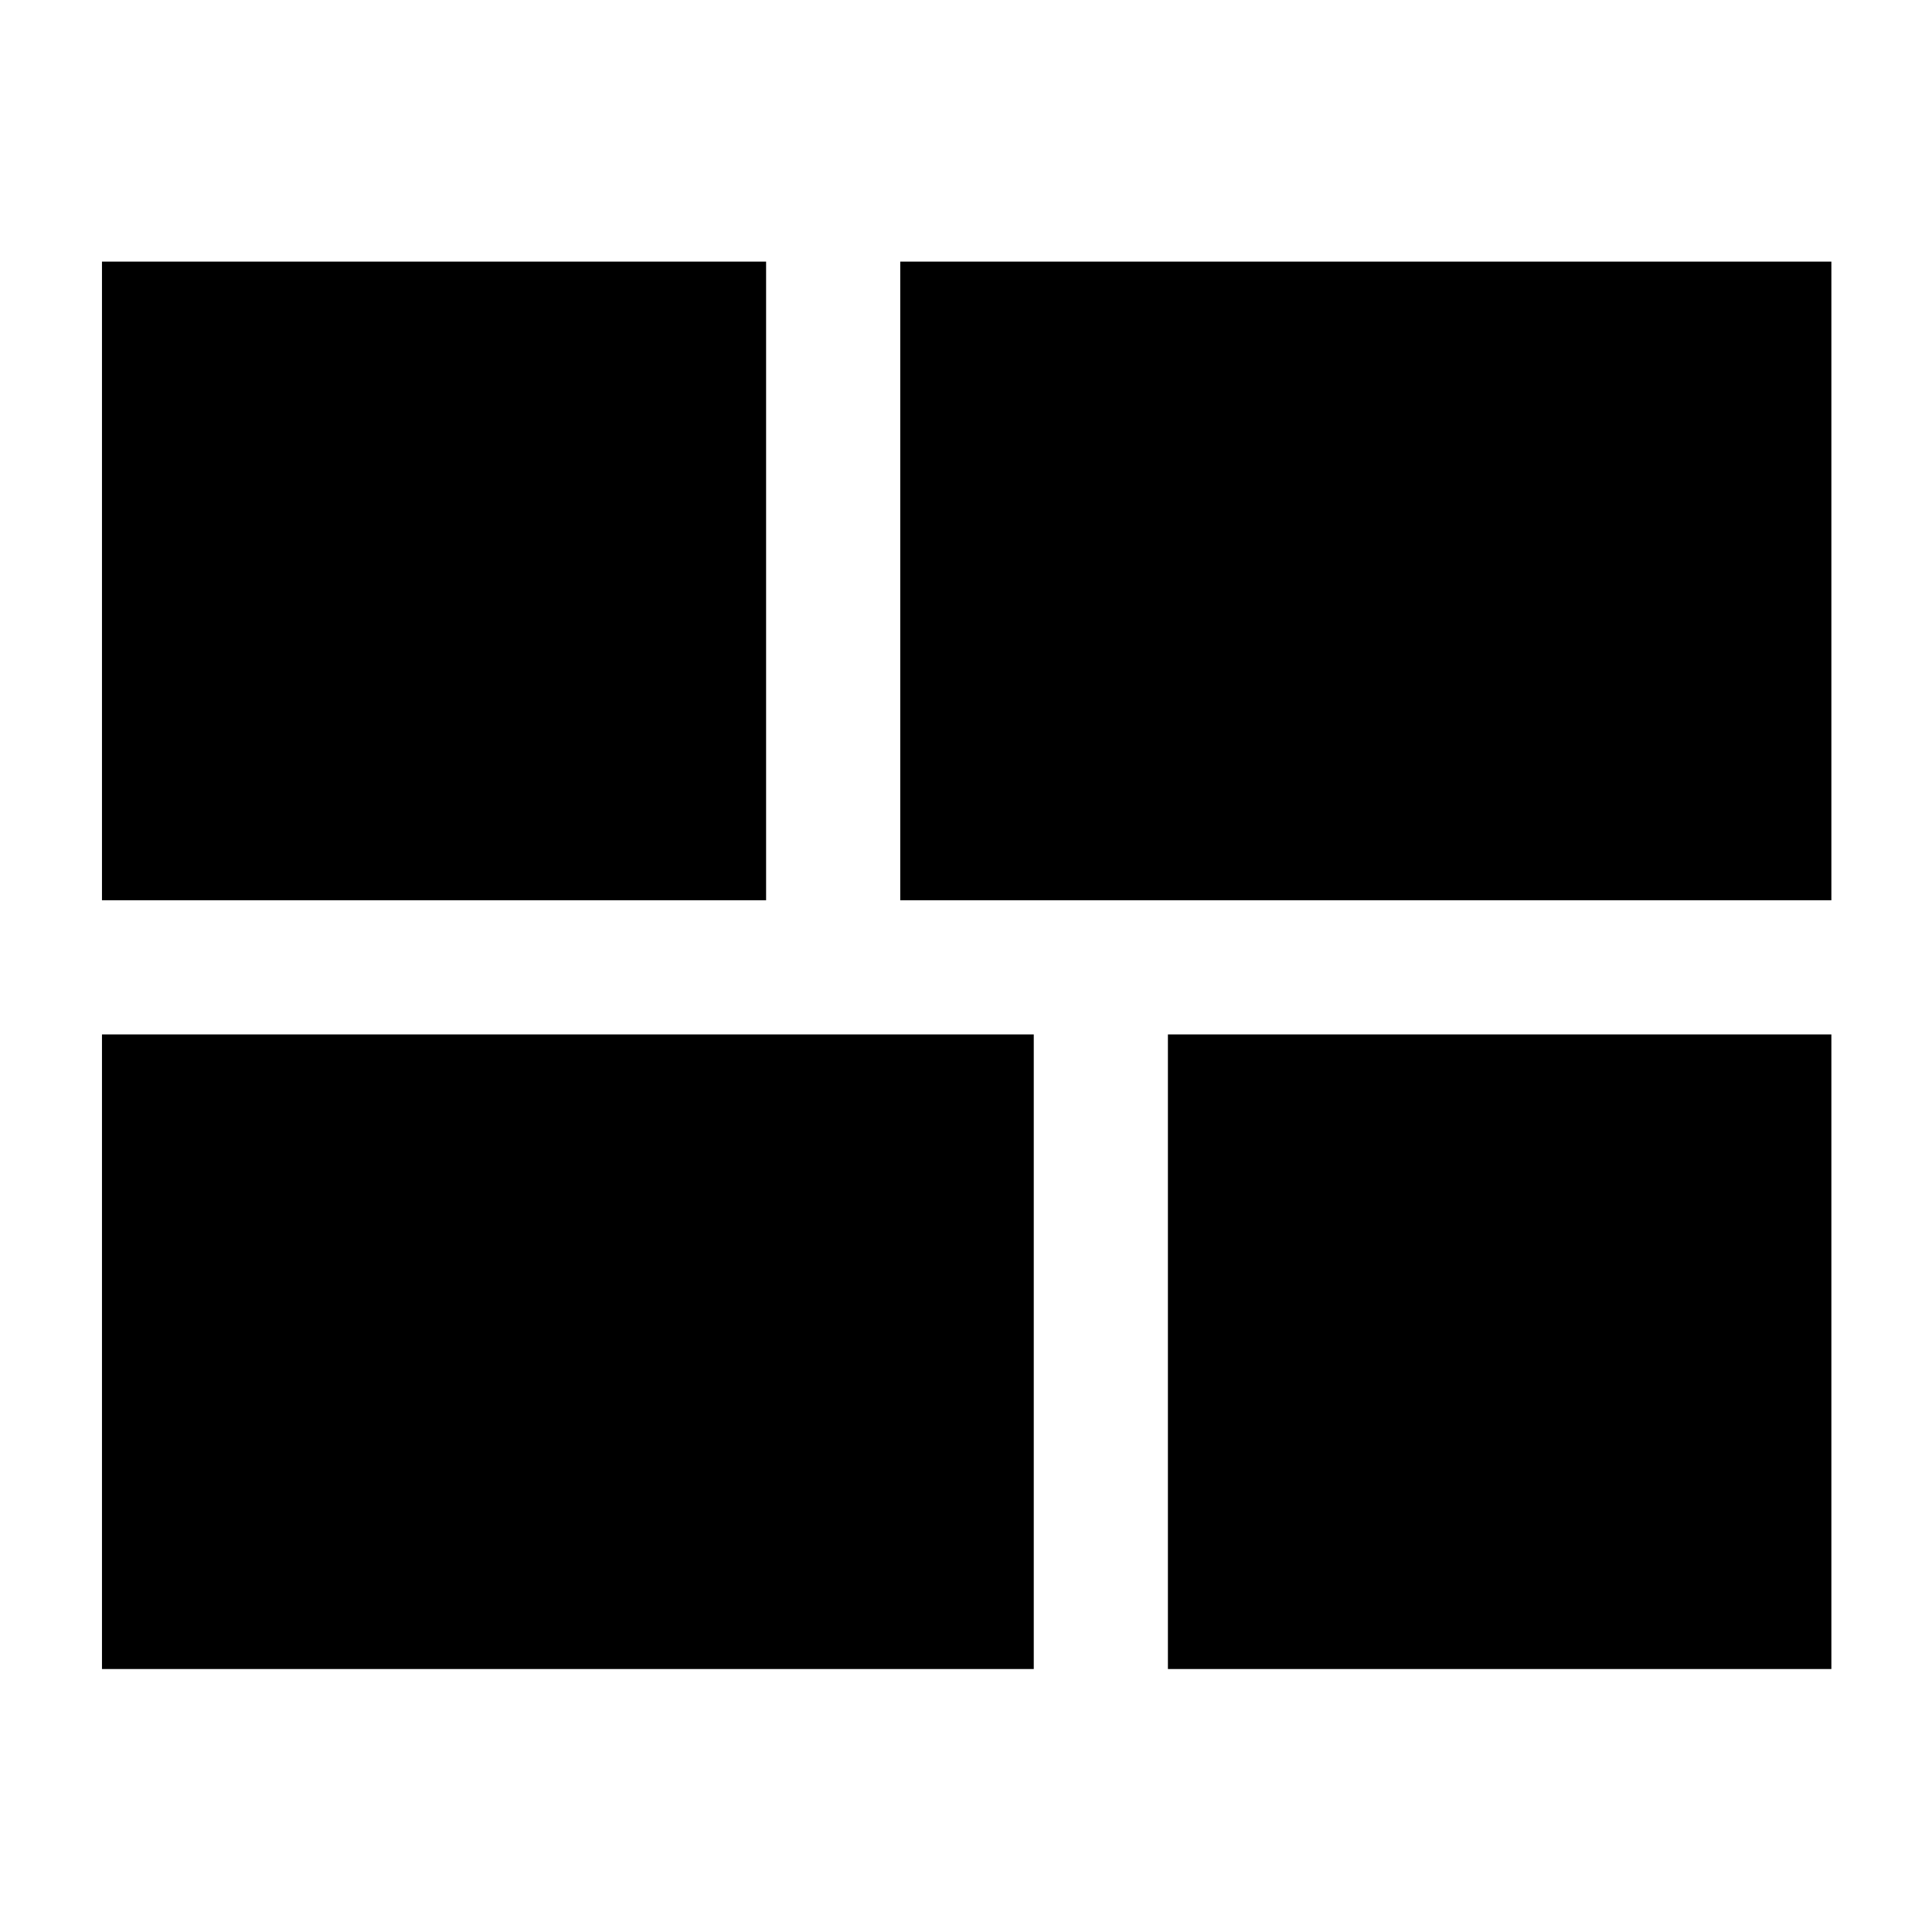 <svg xmlns="http://www.w3.org/2000/svg" height="40" viewBox="0 -960 960 960" width="40"><path d="M580.33-130.67V-446H910v315.33H580.33Zm-133-382V-830H910v317.33H447.33Zm-396.66 382V-446h463v315.33h-463Zm0-382V-830h330v317.33h-330Z"/></svg>